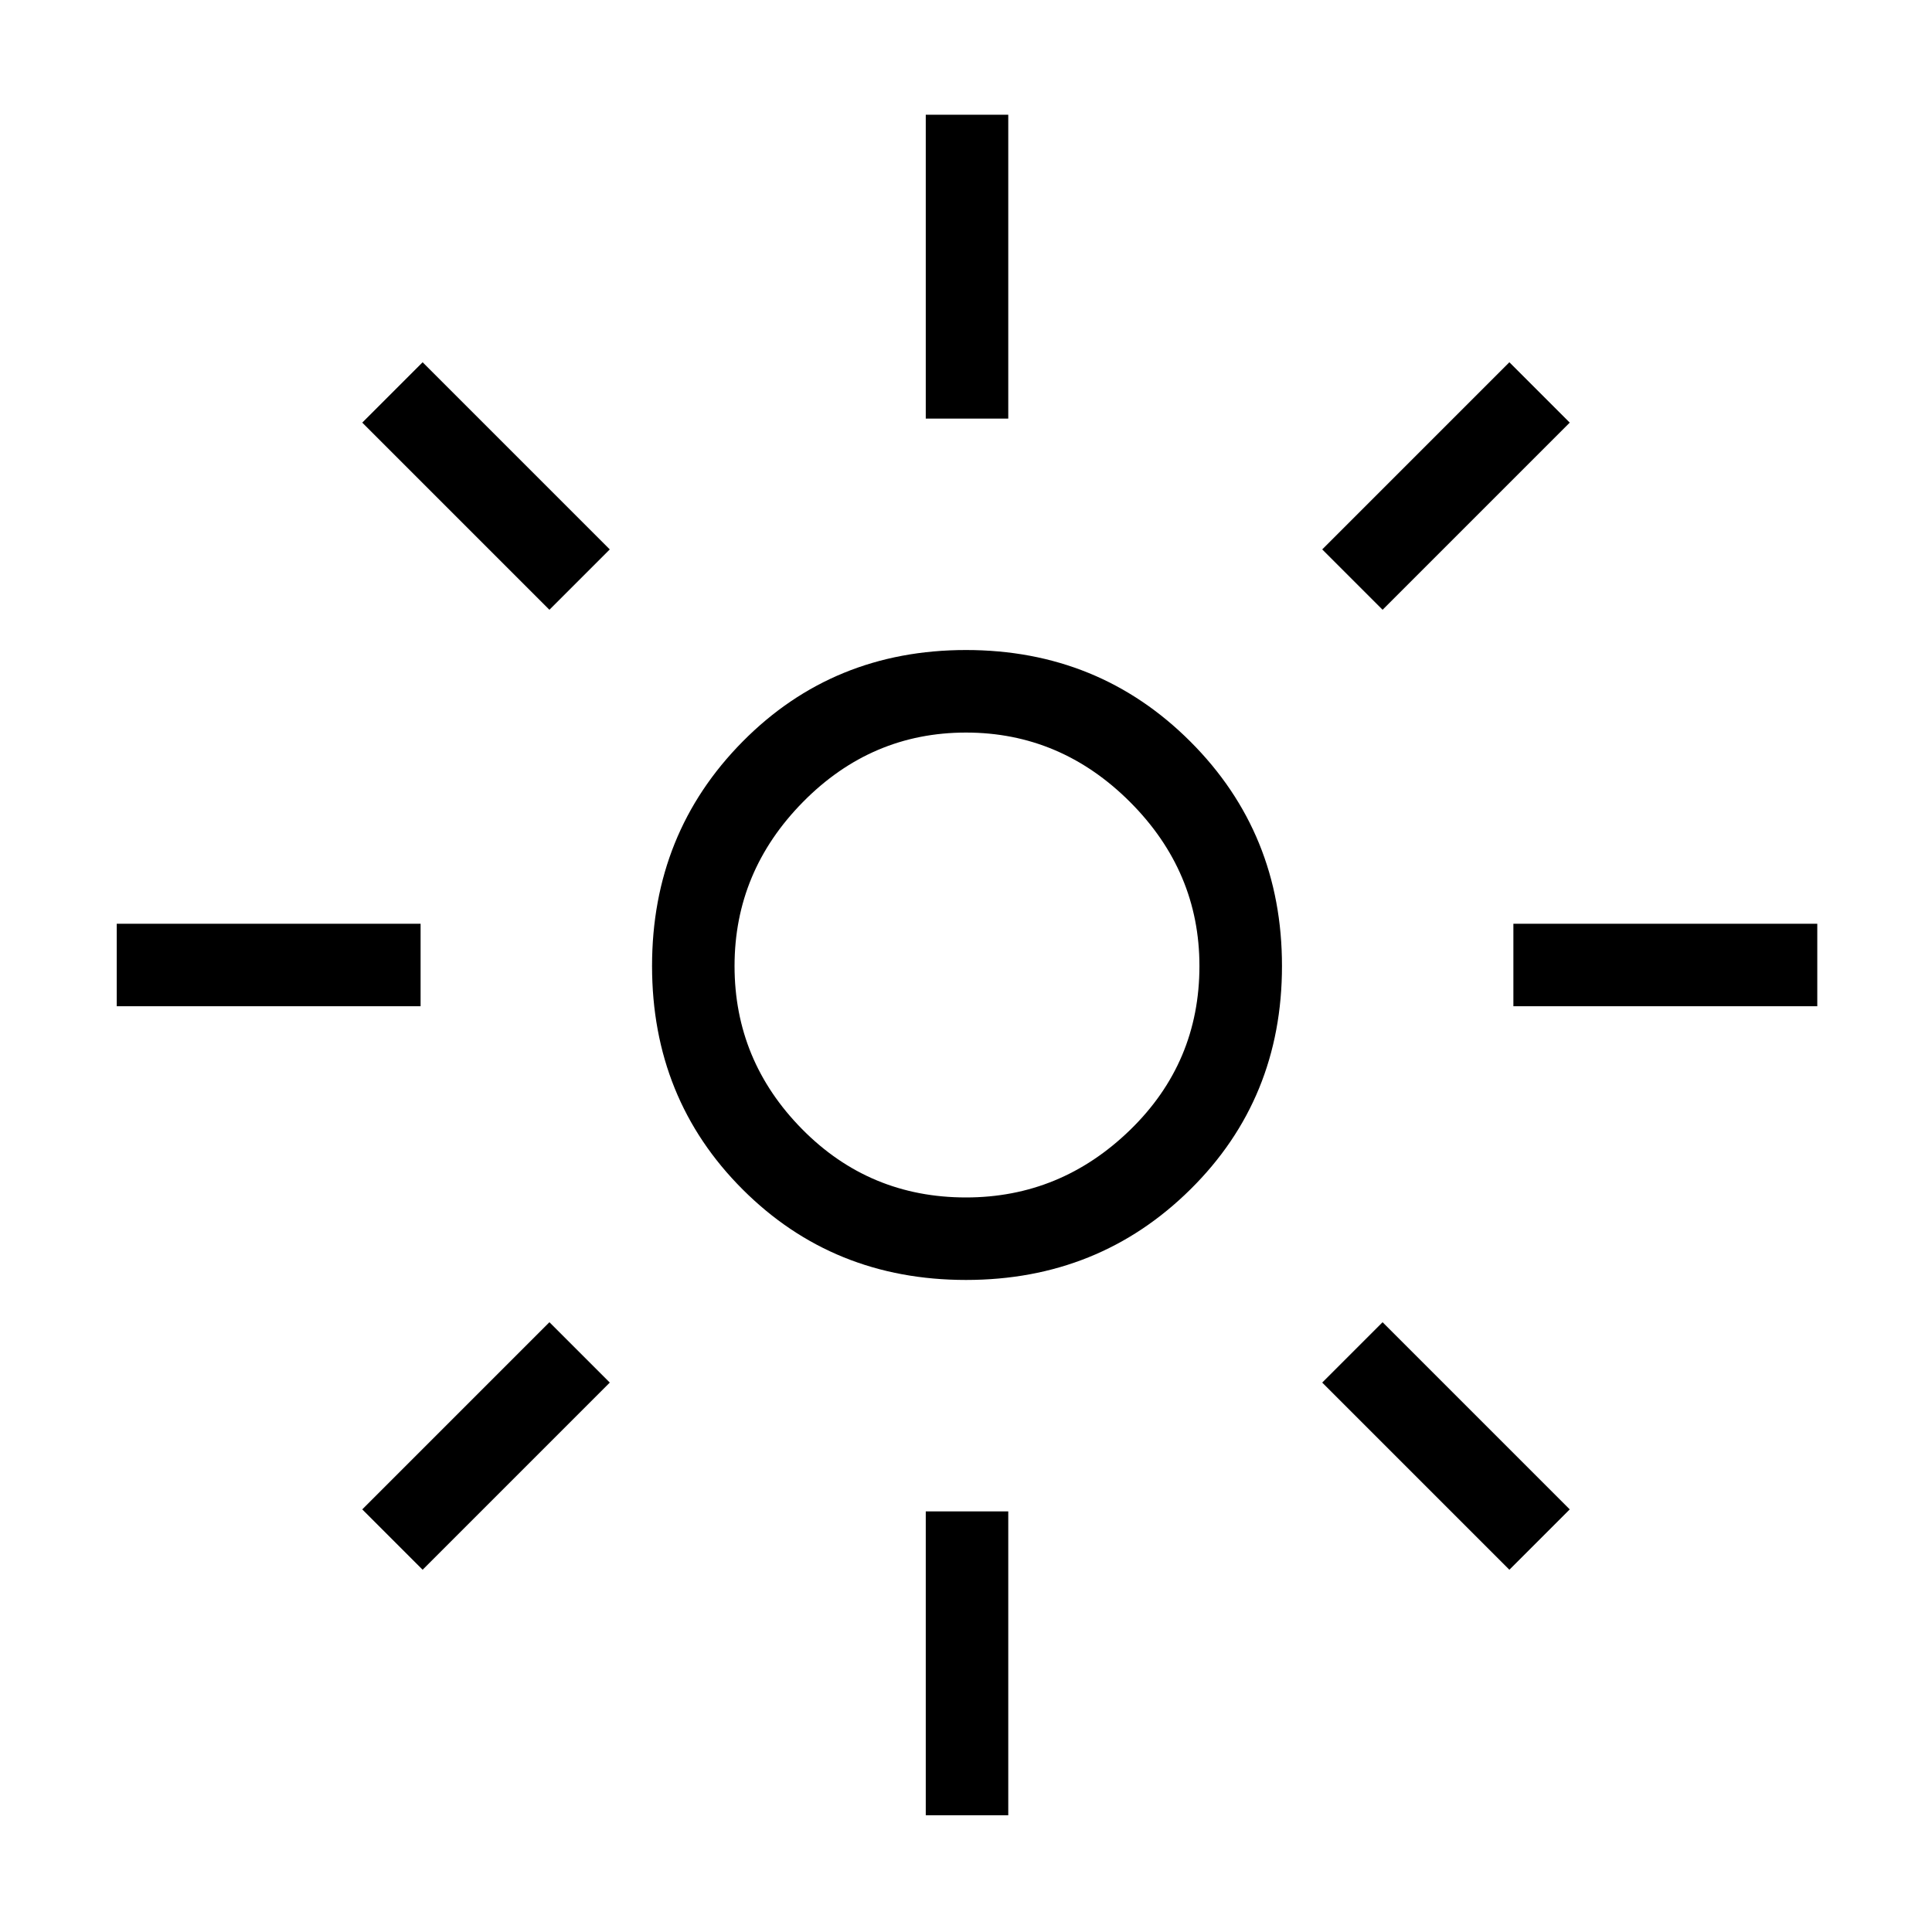 <svg xmlns="http://www.w3.org/2000/svg" height="40" width="40"><path d="M20 24.792Q21.958 24.792 23.396 23.396Q24.833 22 24.833 20Q24.833 18.042 23.396 16.604Q21.958 15.167 20 15.167Q18.042 15.167 16.625 16.604Q15.208 18.042 15.208 20Q15.208 21.958 16.604 23.375Q18 24.792 20 24.792ZM20 26.5Q17.25 26.5 15.375 24.625Q13.5 22.75 13.5 20Q13.5 17.25 15.375 15.354Q17.25 13.458 20 13.458Q22.75 13.458 24.646 15.354Q26.542 17.25 26.542 20Q26.542 22.75 24.646 24.625Q22.75 26.5 20 26.5ZM2.417 20.833V19.125H8.708V20.833ZM31.333 20.833V19.125H37.625V20.833ZM19.167 8.667V2.375H20.875V8.667ZM19.167 37.583V31.292H20.875V37.583ZM11.375 12.625 7.5 8.75 8.75 7.5 12.625 11.375ZM31.25 32.5 27.375 28.625 28.625 27.375 32.5 31.25ZM28.625 12.625 27.375 11.375 31.25 7.5 32.5 8.75ZM8.75 32.5 7.5 31.25 11.375 27.375 12.625 28.625ZM20 20Q20 20 20 20Q20 20 20 20Q20 20 20 20Q20 20 20 20Q20 20 20 20Q20 20 20 20Q20 20 20 20Q20 20 20 20Z"/></svg>
